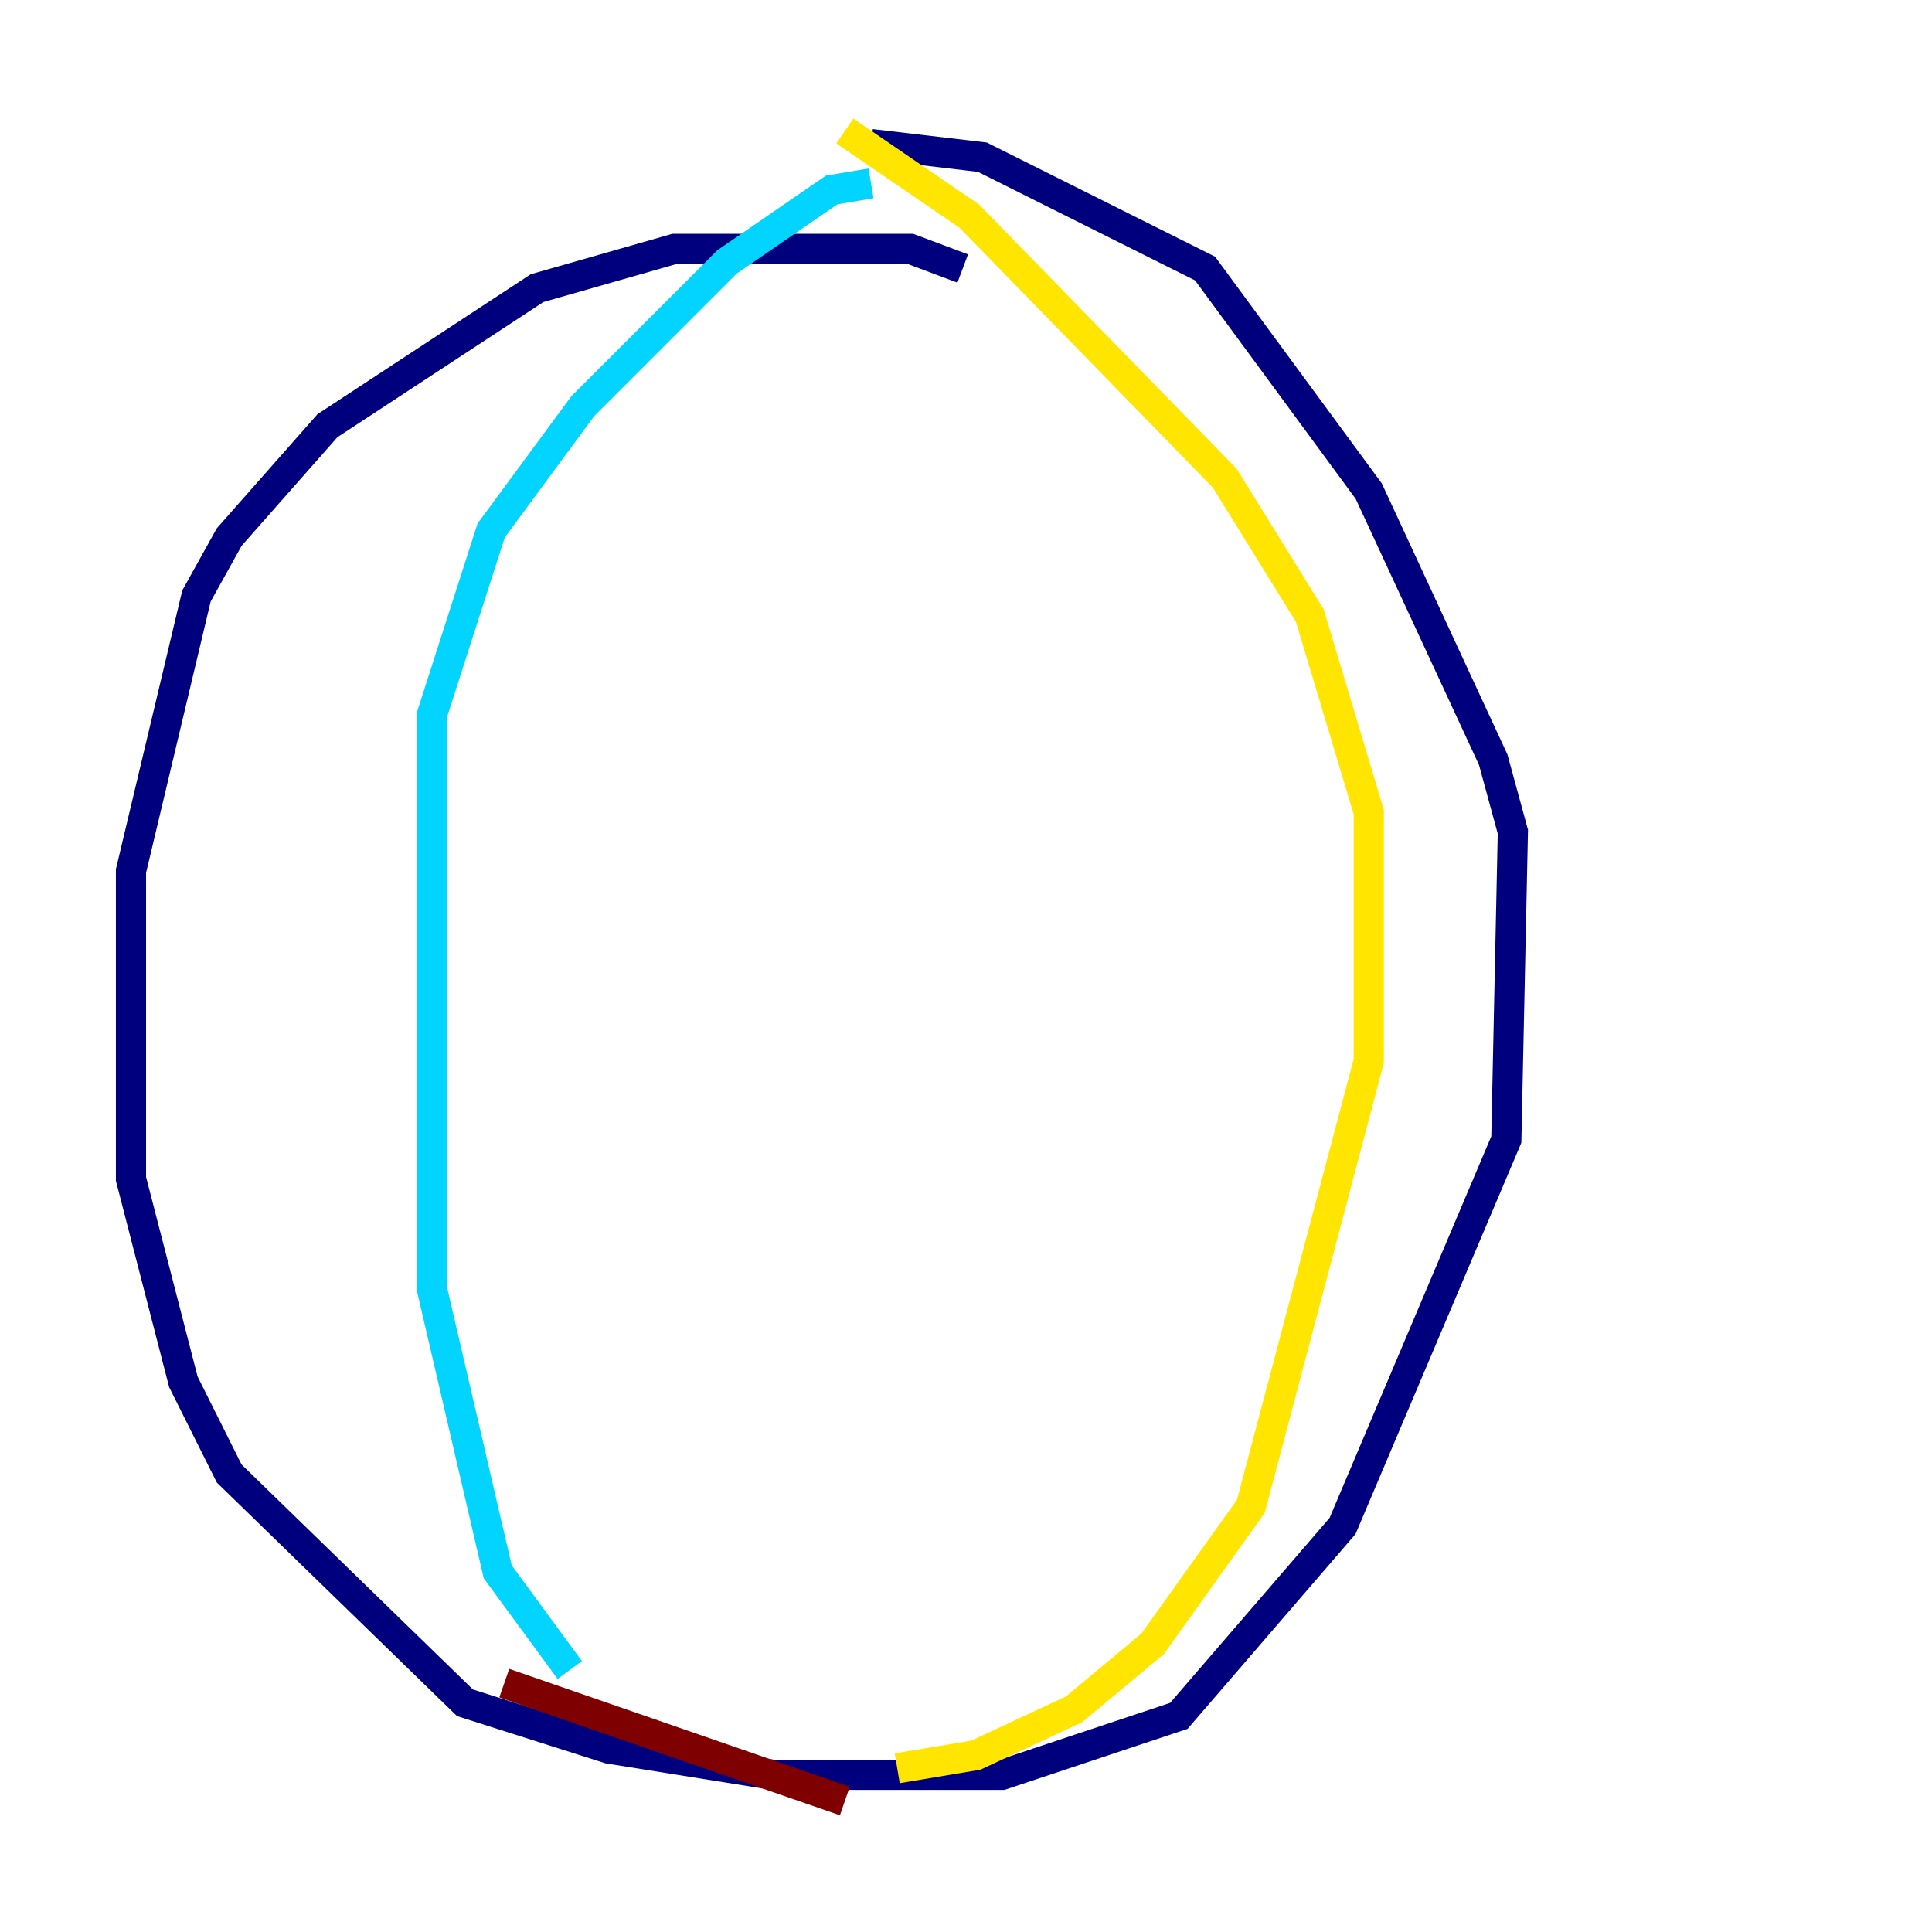 <?xml version="1.0" encoding="utf-8" ?>
<svg baseProfile="tiny" height="128" version="1.2" viewBox="0,0,128,128" width="128" xmlns="http://www.w3.org/2000/svg" xmlns:ev="http://www.w3.org/2001/xml-events" xmlns:xlink="http://www.w3.org/1999/xlink"><defs /><polyline fill="none" points="63.783,17.79 60.312,16.488 44.691,16.488 35.58,19.091 21.695,28.203 15.186,35.58 13.017,39.485 8.678,57.709 8.678,78.102 12.149,91.552 15.186,97.627 30.807,112.814 40.352,115.851 51.2,117.586 66.386,117.586 78.102,113.681 88.949,101.098 99.797,75.498 100.231,55.105 98.929,50.332 90.685,32.542 79.837,17.79 65.085,10.414 57.709,9.546" stroke="#00007f" stroke-width="2" /><polyline fill="none" points="57.709,12.149 55.105,12.583 48.163,17.356 38.617,26.902 32.542,35.146 28.637,47.295 28.637,85.478 32.976,104.136 37.749,110.644" stroke="#00d4ff" stroke-width="2" /><polyline fill="none" points="55.973,8.678 64.217,14.319 81.139,31.675 86.78,40.786 90.685,53.803 90.685,70.291 82.875,99.797 76.366,108.909 71.159,113.248 64.651,116.285 59.444,117.153" stroke="#ffe500" stroke-width="2" /><polyline fill="none" points="33.41,111.512 55.973,119.322" stroke="#7f0000" stroke-width="2" /></svg>